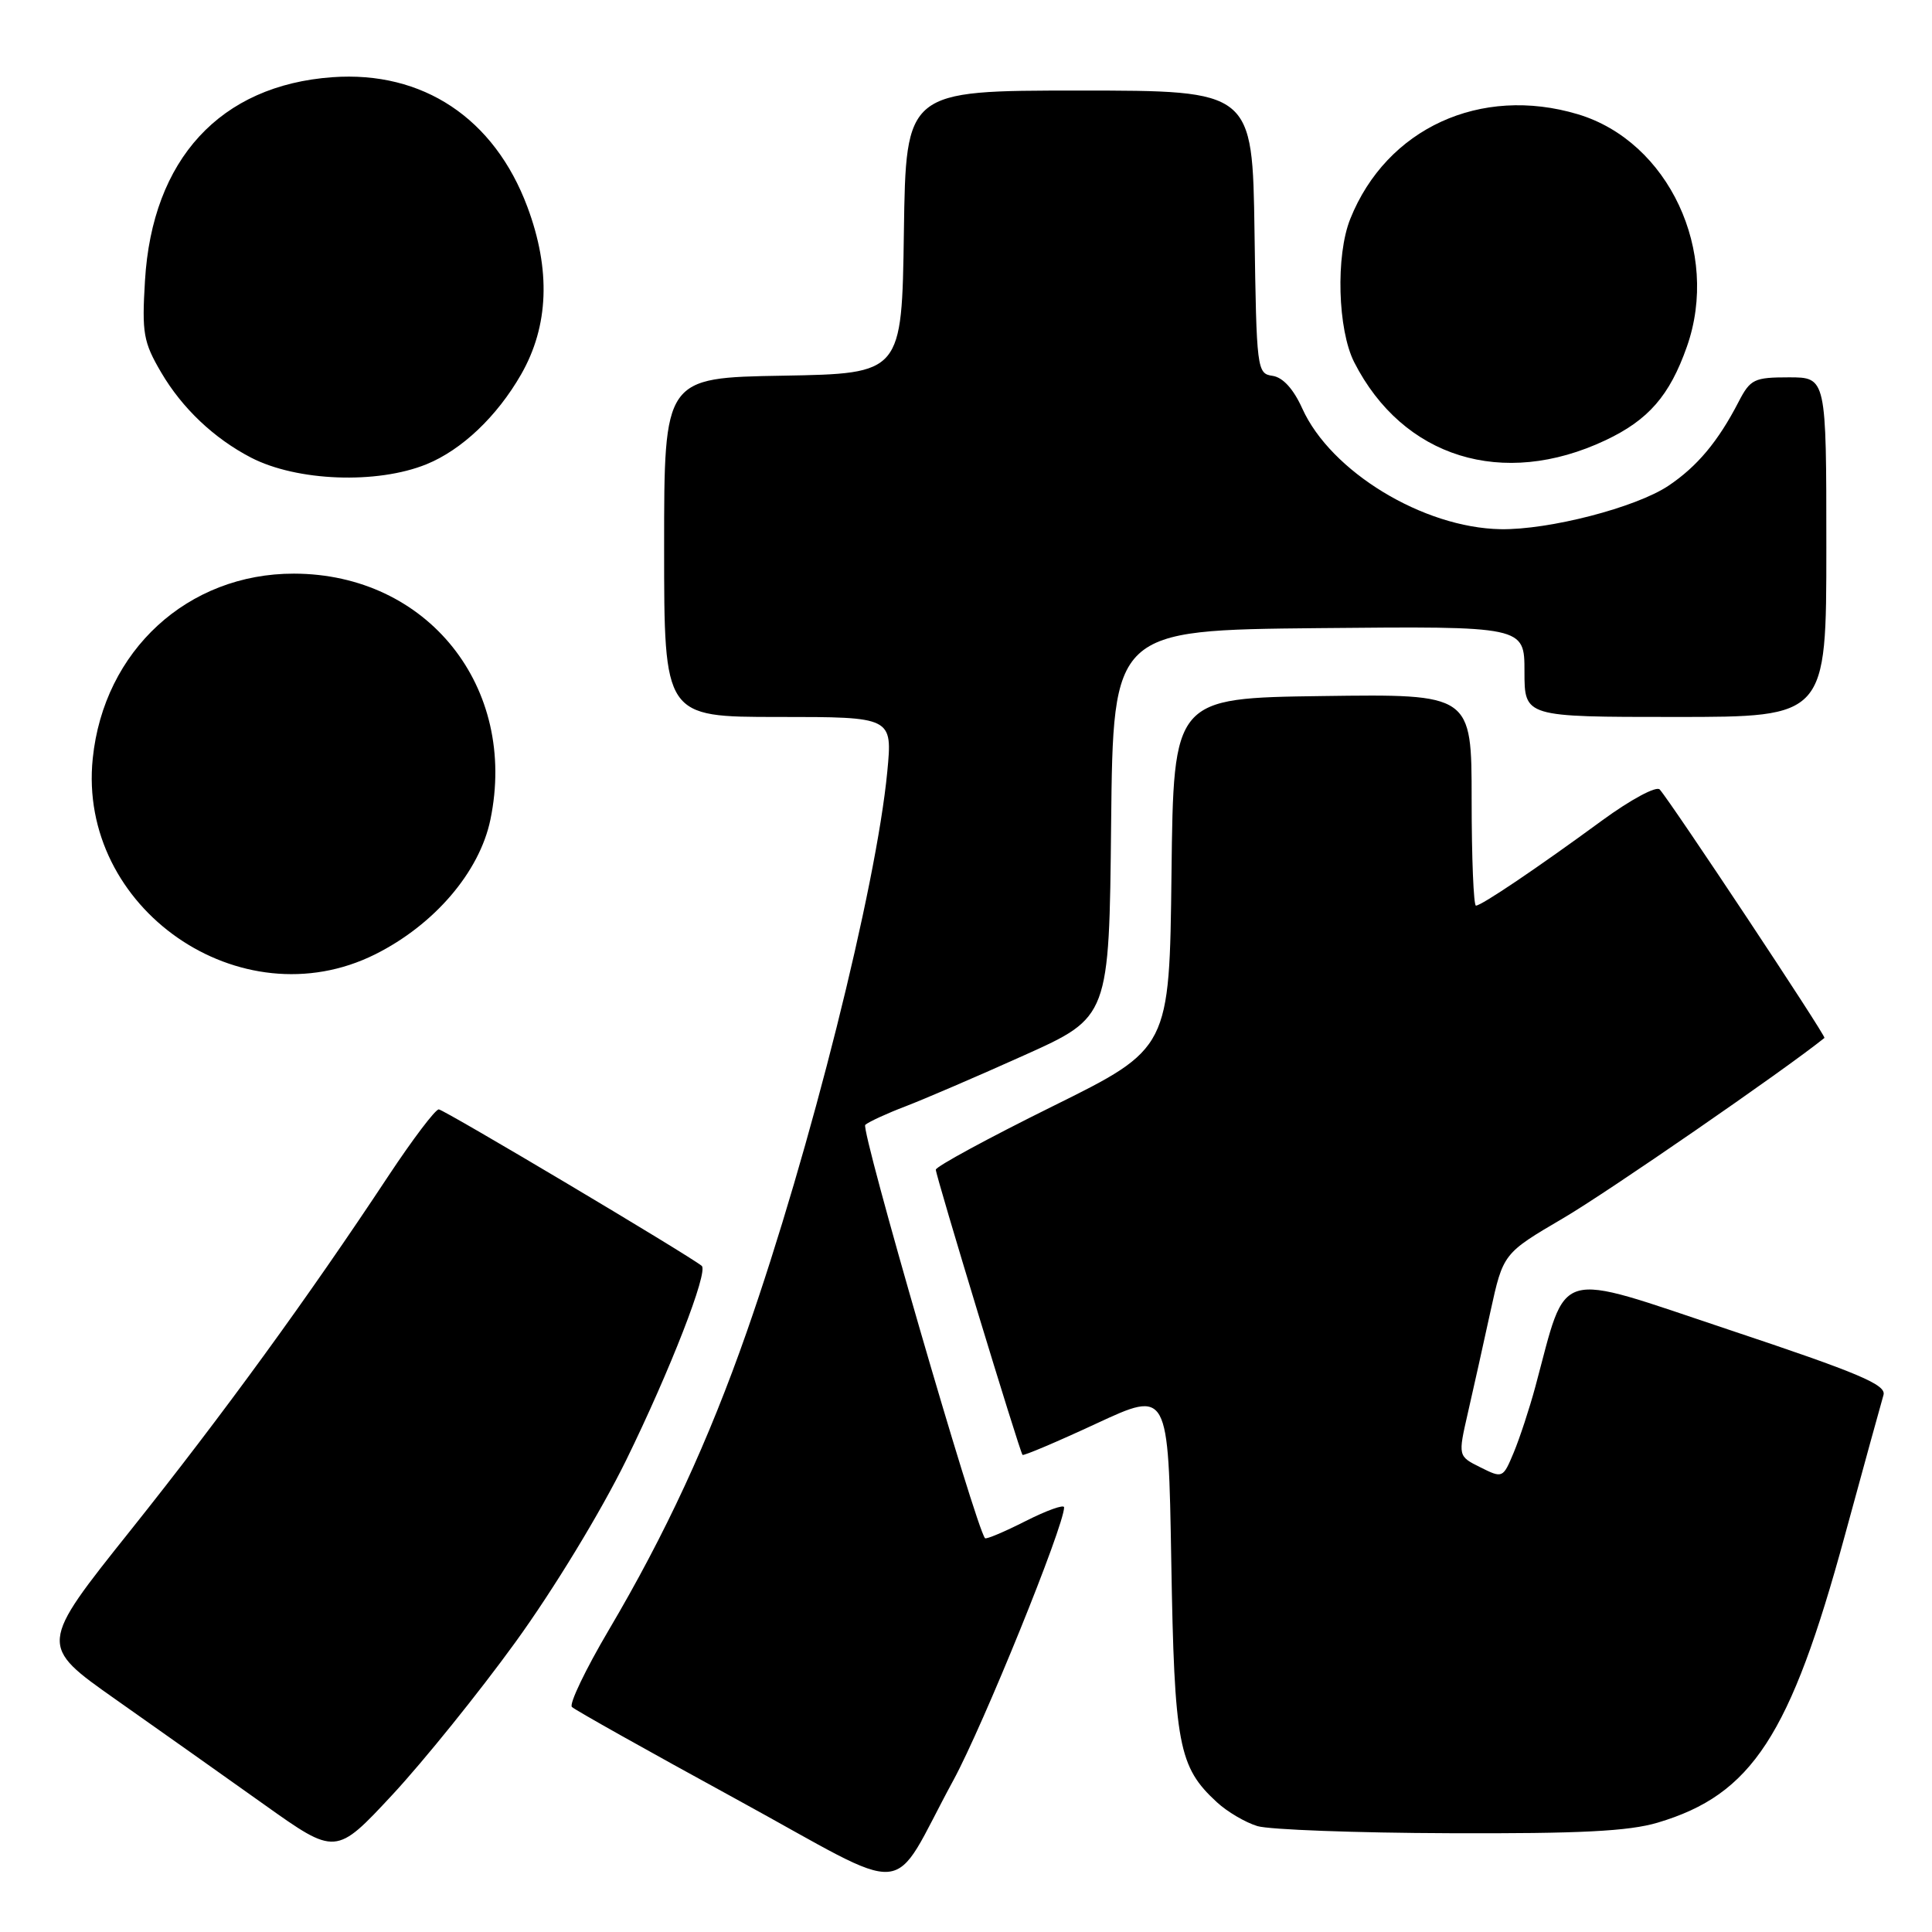 <?xml version="1.0" encoding="UTF-8" standalone="no"?>
<!DOCTYPE svg PUBLIC "-//W3C//DTD SVG 1.1//EN" "http://www.w3.org/Graphics/SVG/1.1/DTD/svg11.dtd" >
<svg xmlns="http://www.w3.org/2000/svg" xmlns:xlink="http://www.w3.org/1999/xlink" version="1.1" viewBox="0 0 256 256">
 <g >
 <path fill="currentColor"
d=" M 126.34 235.87 C 130.28 228.61 140.99 202.22 141.00 199.73 C 141.00 199.31 138.71 200.13 135.90 201.55 C 133.10 202.97 130.68 203.99 130.52 203.82 C 129.30 202.42 114.00 149.63 114.65 149.05 C 115.12 148.64 117.53 147.53 120.00 146.59 C 122.47 145.64 129.56 142.60 135.73 139.82 C 146.97 134.77 146.97 134.77 147.23 109.14 C 147.50 83.50 147.50 83.50 174.75 83.23 C 202.00 82.97 202.00 82.97 202.00 88.98 C 202.00 95.00 202.00 95.00 222.00 95.00 C 242.00 95.00 242.00 95.00 242.00 72.50 C 242.00 50.00 242.00 50.00 237.03 50.00 C 232.43 50.00 231.93 50.24 230.37 53.25 C 227.66 58.50 224.88 61.82 221.07 64.37 C 216.76 67.25 205.24 70.23 198.84 70.12 C 188.58 69.94 176.33 62.49 172.56 54.13 C 171.39 51.54 169.99 50.00 168.62 49.80 C 166.56 49.51 166.49 49.00 166.23 30.75 C 165.96 12.00 165.96 12.00 143.00 12.00 C 120.04 12.00 120.04 12.00 119.77 30.75 C 119.50 49.50 119.50 49.50 103.75 49.78 C 88.00 50.05 88.00 50.05 88.00 72.53 C 88.00 95.00 88.00 95.00 103.13 95.00 C 118.26 95.00 118.26 95.00 117.57 102.25 C 116.10 117.58 107.35 152.47 98.94 176.50 C 93.88 190.95 88.19 203.24 80.67 215.98 C 77.59 221.20 75.39 225.79 75.78 226.18 C 76.18 226.58 85.94 232.05 97.47 238.35 C 121.52 251.49 117.66 251.83 126.34 235.87 Z  M 68.28 217.62 C 73.32 210.67 79.58 200.38 82.96 193.50 C 88.78 181.62 93.90 168.48 92.98 167.73 C 91.15 166.25 58.80 147.00 58.14 147.00 C 57.68 147.00 54.70 150.94 51.51 155.75 C 40.73 172.06 29.54 187.43 17.32 202.75 C 5.14 218.01 5.14 218.01 15.32 225.18 C 20.92 229.12 29.77 235.39 35.00 239.11 C 44.50 245.87 44.50 245.87 52.00 237.81 C 56.12 233.37 63.45 224.29 68.28 217.62 Z  M 219.65 241.51 C 232.13 237.80 237.22 230.01 244.44 203.50 C 246.99 194.15 249.30 185.76 249.57 184.85 C 249.98 183.49 246.38 181.96 229.10 176.20 C 205.71 168.39 207.74 167.79 203.44 183.75 C 202.66 186.64 201.37 190.56 200.58 192.46 C 199.15 195.88 199.11 195.90 196.16 194.43 C 193.19 192.95 193.19 192.95 194.50 187.22 C 195.22 184.08 196.57 178.03 197.49 173.79 C 199.18 166.08 199.18 166.08 207.16 161.40 C 212.97 158.00 236.49 141.77 241.75 137.53 C 242.01 137.32 221.42 106.28 219.92 104.61 C 219.48 104.12 216.10 105.93 212.31 108.70 C 203.63 115.06 196.30 120.00 195.57 120.00 C 195.26 120.00 195.00 113.69 195.00 105.98 C 195.00 91.96 195.00 91.96 175.25 92.23 C 155.50 92.50 155.50 92.50 155.23 115.71 C 154.96 138.93 154.96 138.93 139.48 146.59 C 130.97 150.80 124.00 154.58 124.00 154.99 C 124.00 155.81 135.10 192.33 135.49 192.78 C 135.62 192.93 140.02 191.07 145.27 188.63 C 154.81 184.20 154.81 184.20 155.20 206.85 C 155.61 231.23 156.15 234.12 161.24 238.80 C 162.61 240.07 165.03 241.49 166.62 241.97 C 168.20 242.44 179.66 242.87 192.07 242.91 C 209.35 242.98 215.81 242.65 219.65 241.51 Z  M 49.70 126.46 C 57.54 122.55 63.54 115.55 64.98 108.61 C 68.63 91.04 56.65 76.04 38.95 76.01 C 24.88 75.99 13.76 86.20 12.29 100.49 C 10.24 120.35 31.86 135.35 49.70 126.46 Z  M 56.50 61.52 C 61.18 59.62 65.85 55.19 69.05 49.61 C 72.72 43.20 73.00 35.76 69.88 27.41 C 65.49 15.66 56.02 9.37 44.04 10.23 C 29.18 11.30 20.17 21.08 19.21 37.20 C 18.79 44.14 19.00 45.33 21.35 49.34 C 24.14 54.10 28.37 58.10 33.27 60.64 C 39.35 63.78 49.94 64.18 56.50 61.52 Z  M 212.73 58.34 C 218.42 55.66 221.24 52.42 223.52 45.94 C 227.95 33.38 221.09 18.74 209.08 15.14 C 196.19 11.28 183.72 17.01 178.92 29.00 C 176.97 33.85 177.25 43.69 179.44 48.00 C 185.89 60.65 199.12 64.76 212.73 58.34 Z "/>
</g>
</svg>